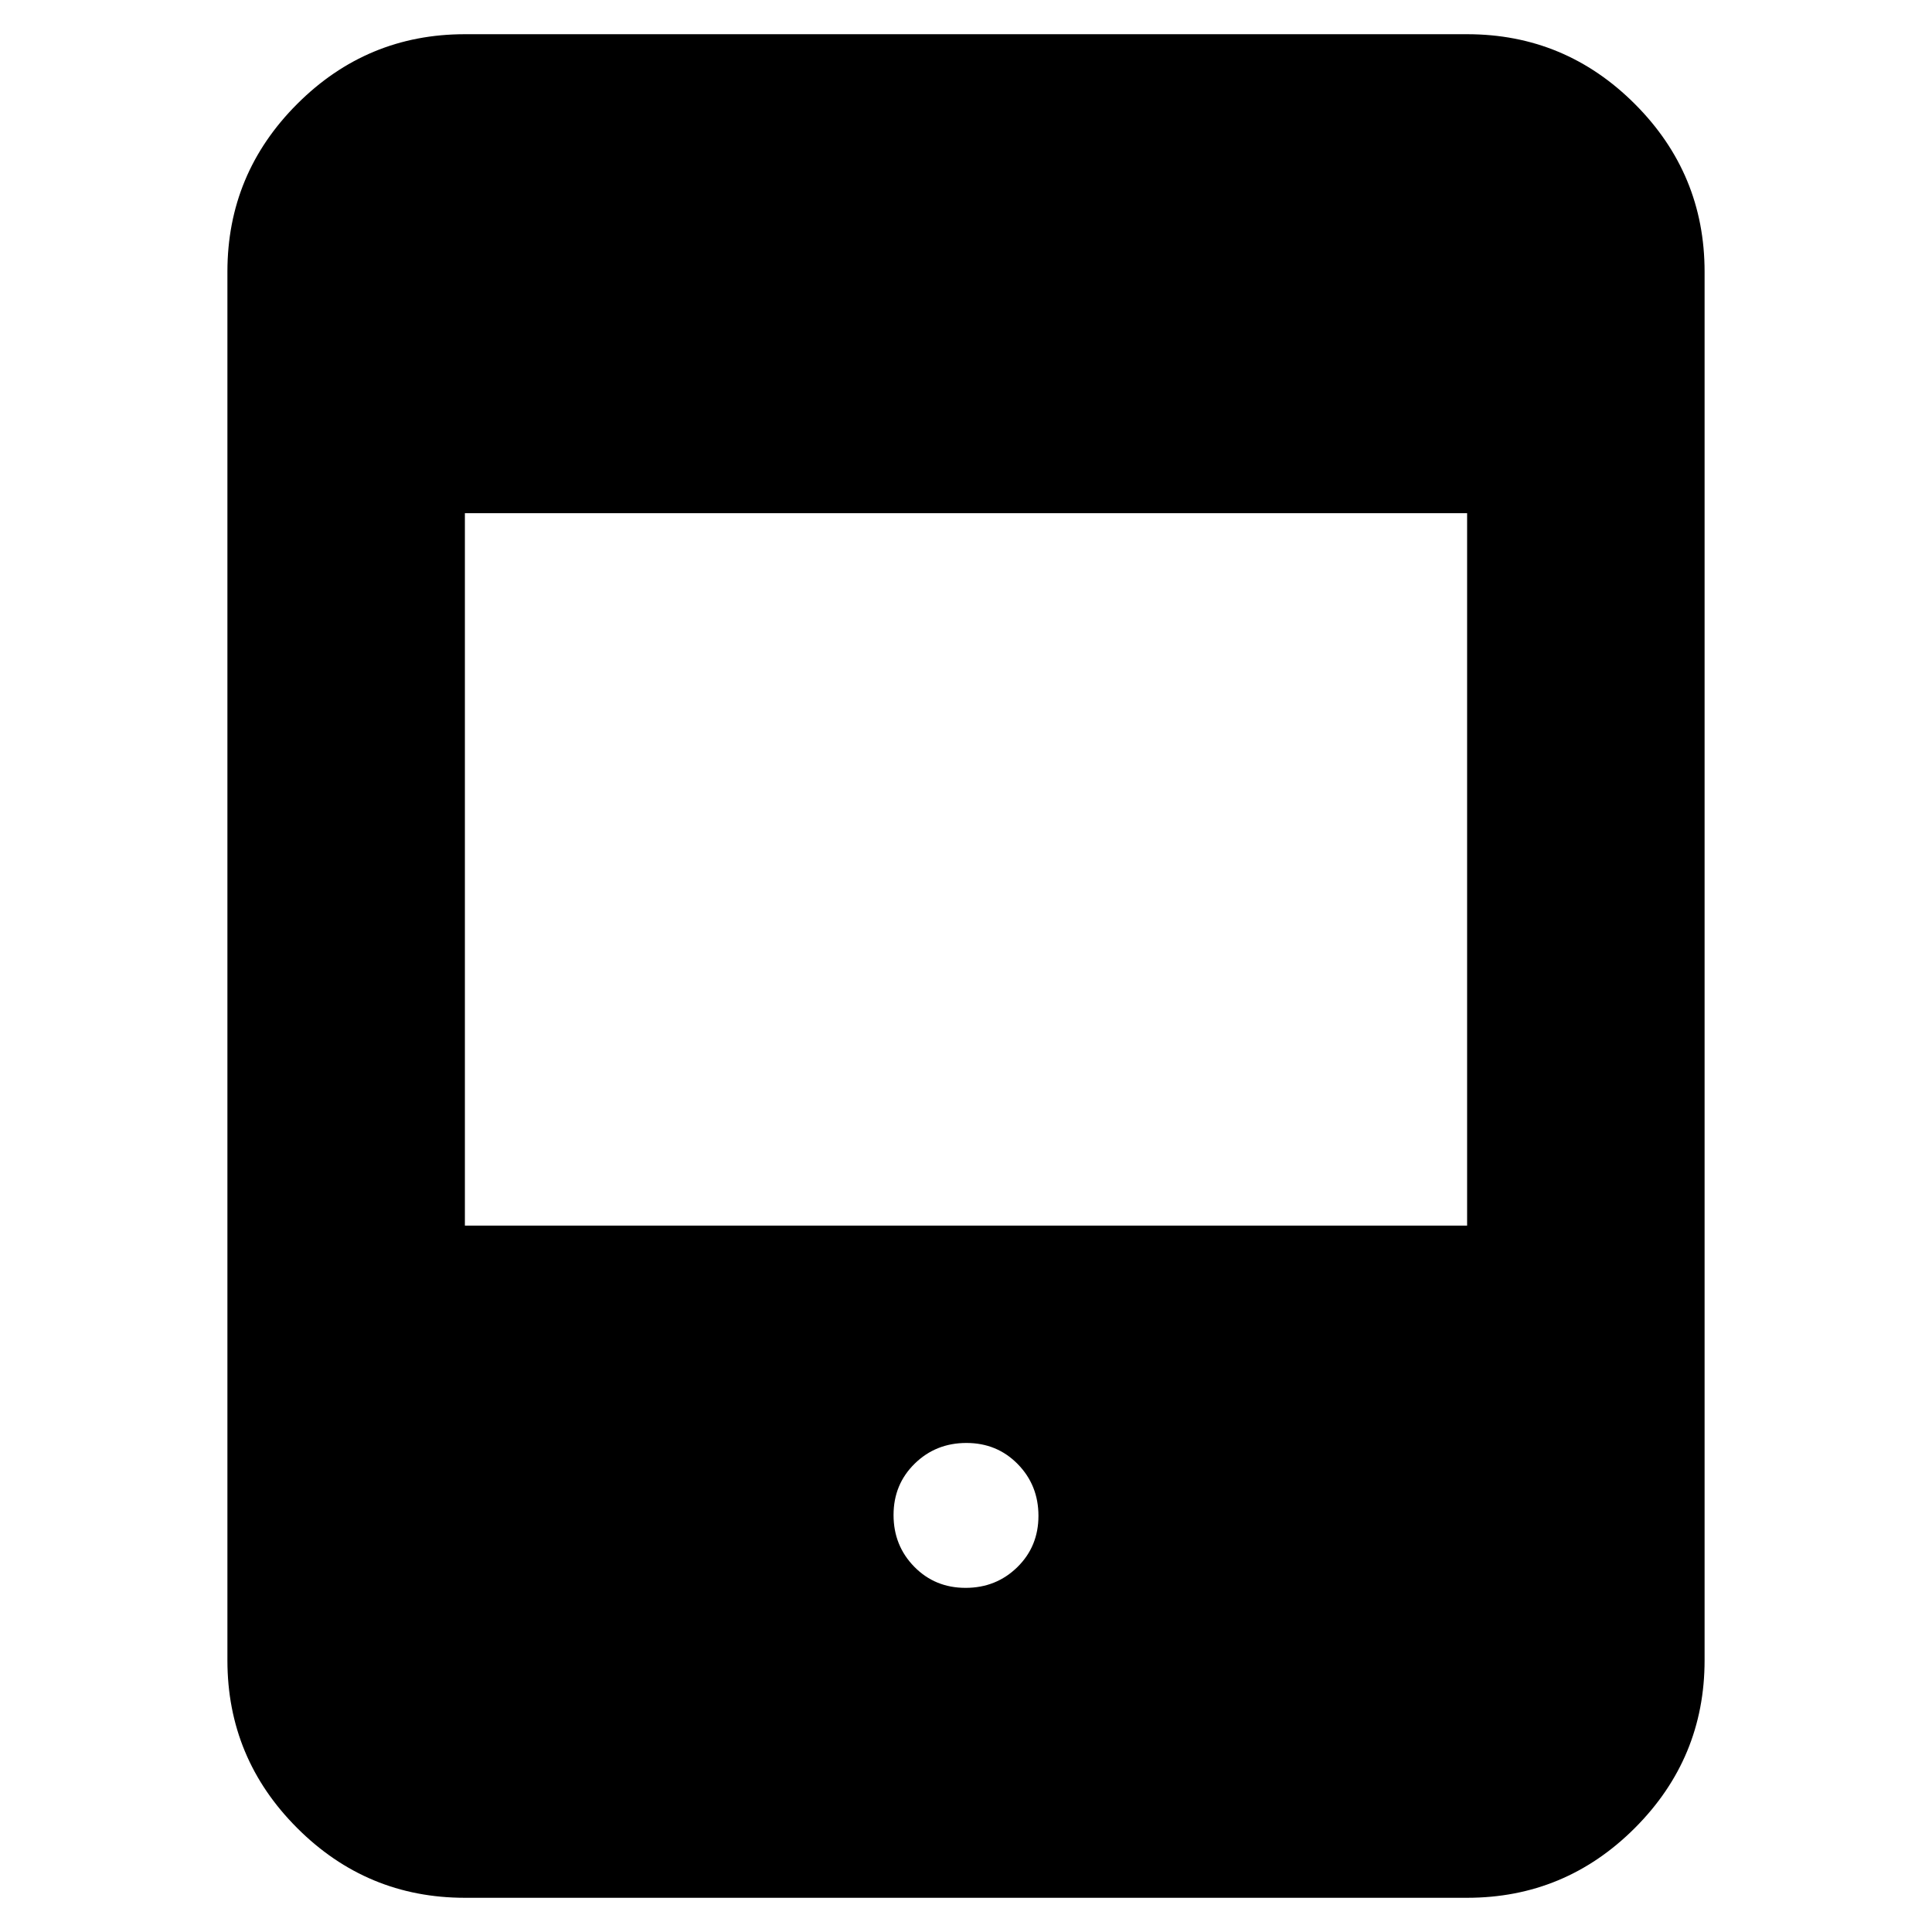 <svg xmlns="http://www.w3.org/2000/svg" height="20" viewBox="0 -960 960 960" width="20"><path d="M479.789-171Q495-171 505.5-181.289q10.5-10.29 10.5-25.5Q516-222 505.711-232.5q-10.29-10.5-25.5-10.5Q465-243 454.5-232.711q-10.5 10.29-10.5 25.5Q444-192 454.289-181.5q10.29 10.5 25.5 10.5ZM231-17q-48.675 0-83.337-34.663Q113-86.325 113-135v-690q0-48.675 34.663-83.338Q182.325-943 231-943h498q48.675 0 83.338 34.662Q847-873.675 847-825v690q0 48.675-34.662 83.338Q777.675-17 729-17H231Zm0-334h498v-354H231v354Z"/></svg>